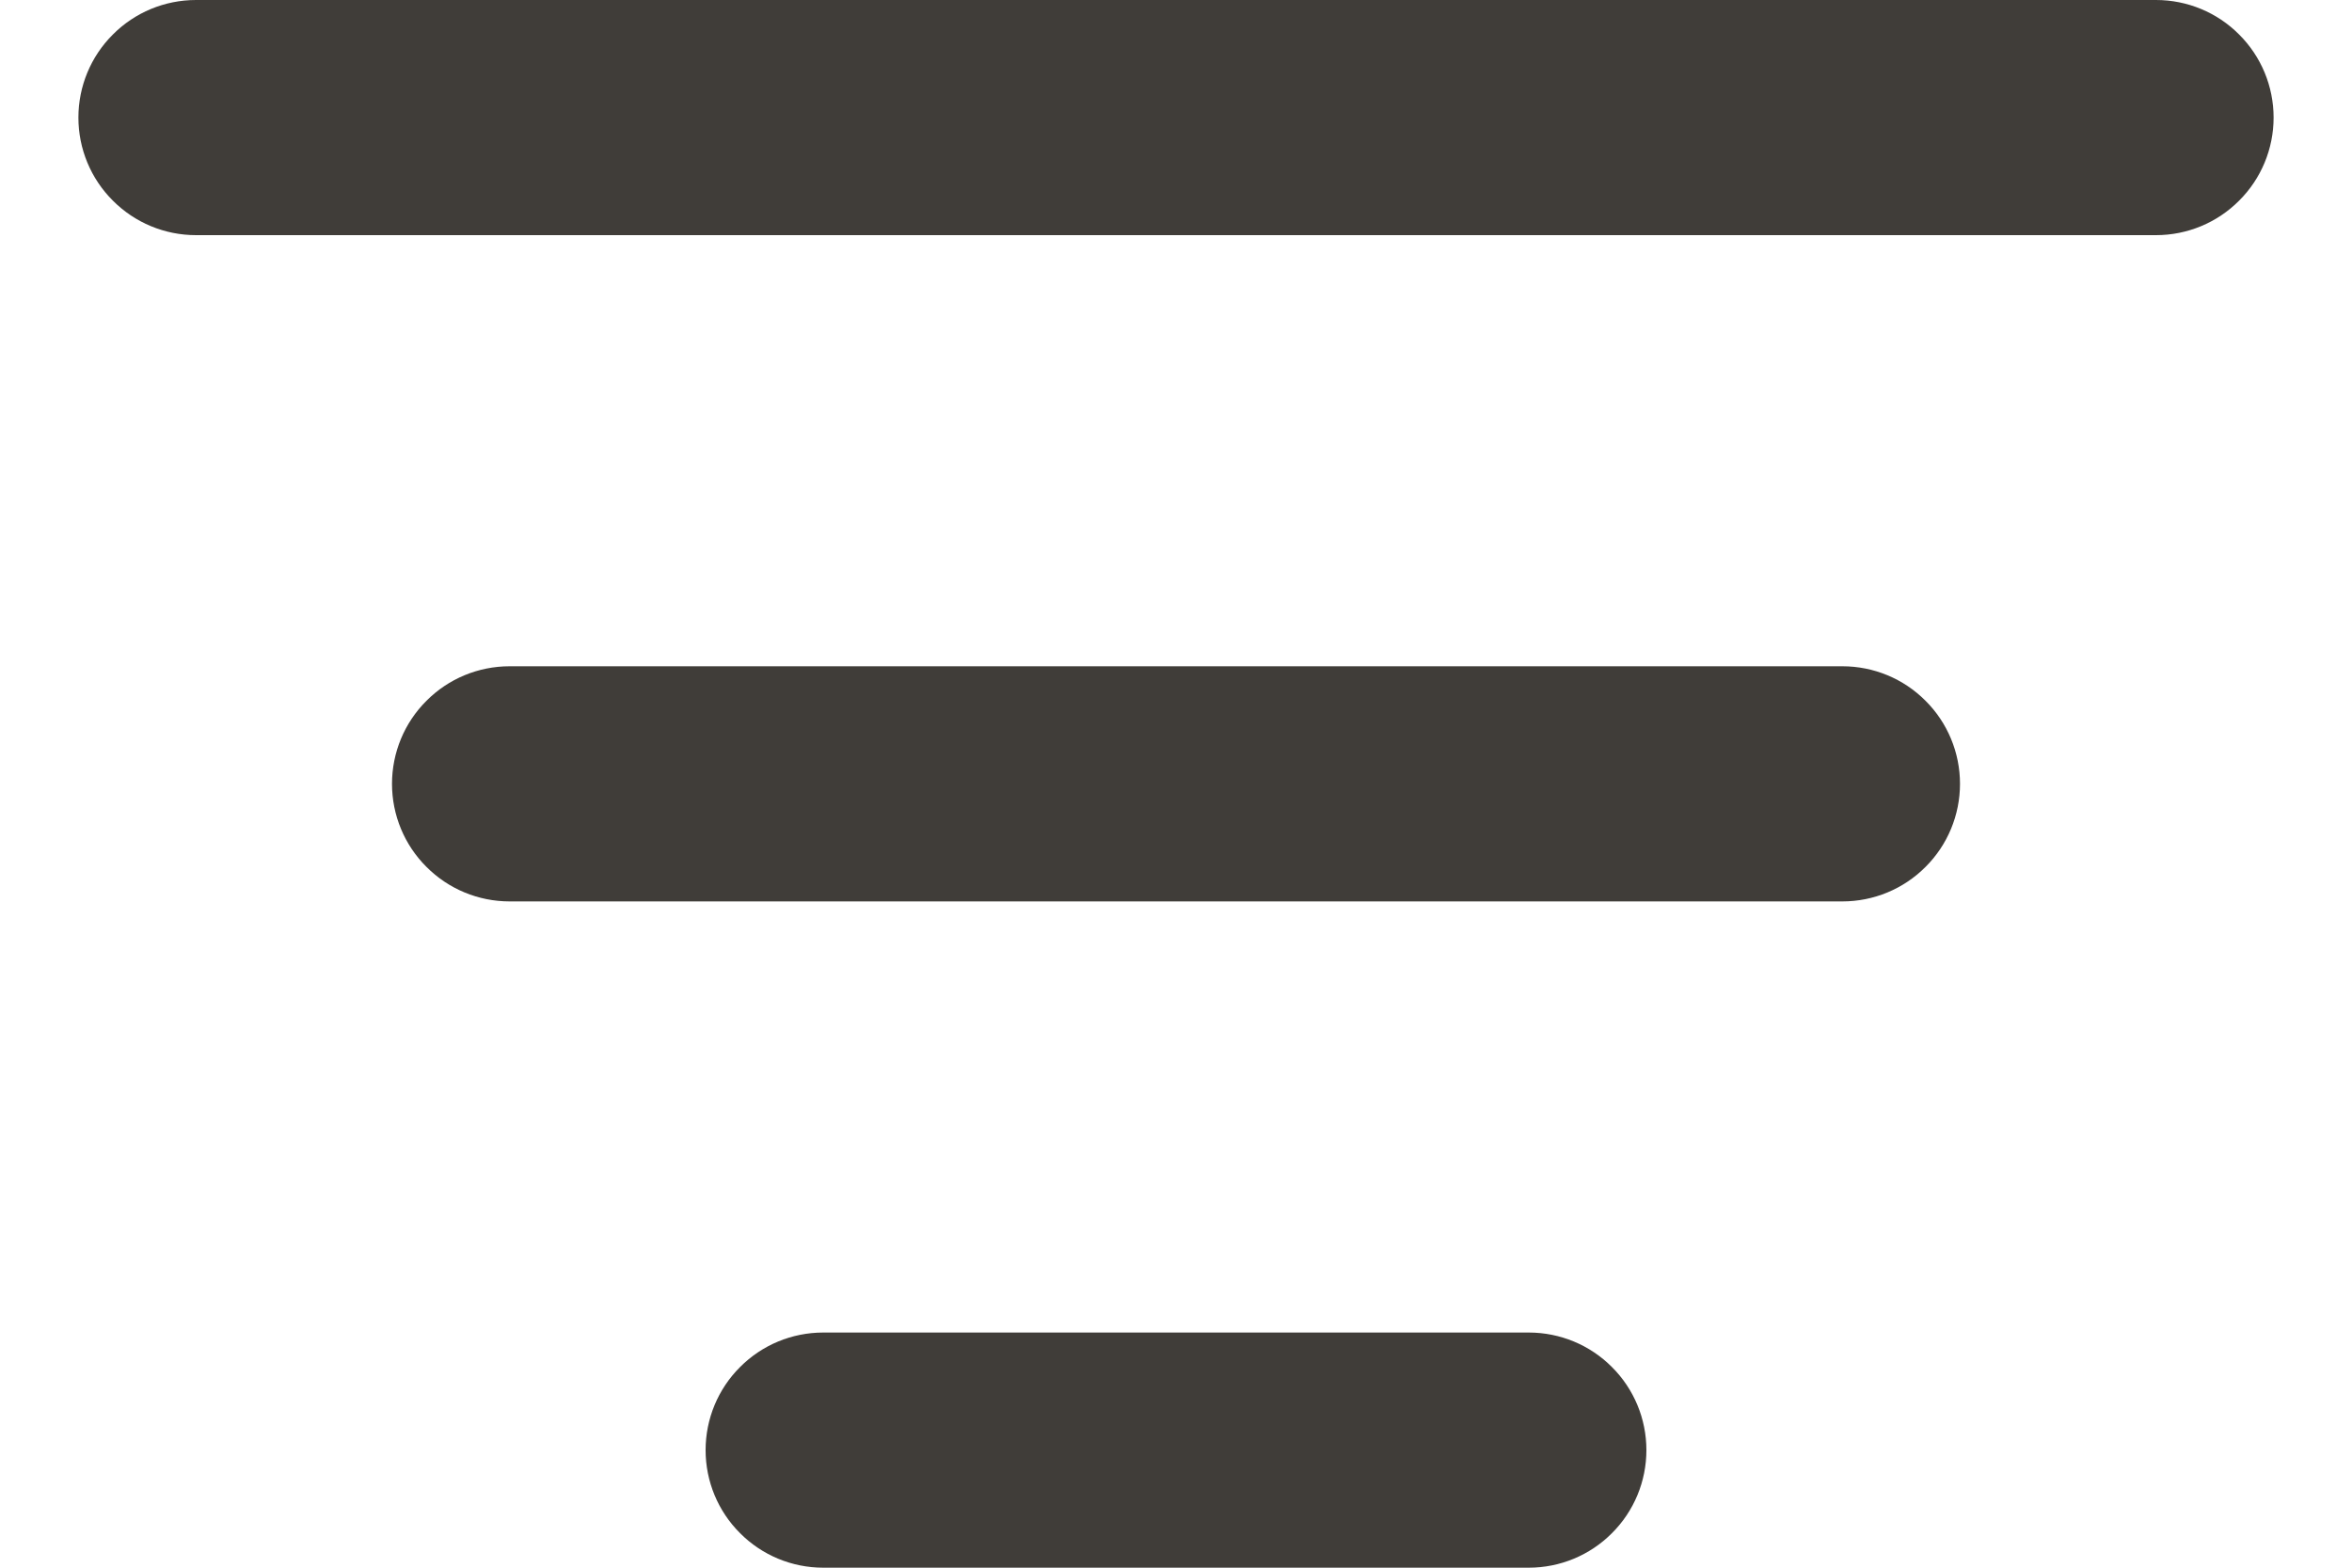 <svg width="18" height="12" viewBox="0 0 18 12" fill="none" xmlns="http://www.w3.org/2000/svg">
<path d="M11.7 10.2C11.939 10.2 12.168 10.295 12.336 10.464C12.505 10.632 12.6 10.861 12.6 11.1C12.6 11.339 12.505 11.568 12.336 11.736C12.168 11.905 11.939 12 11.7 12H6.3C6.061 12 5.832 11.905 5.664 11.736C5.495 11.568 5.4 11.339 5.4 11.1C5.4 10.861 5.495 10.632 5.664 10.464C5.832 10.295 6.061 10.2 6.3 10.2H11.7ZM14.1 5.1C14.339 5.1 14.568 5.195 14.736 5.364C14.905 5.532 15 5.761 15 6C15 6.239 14.905 6.468 14.736 6.636C14.568 6.805 14.339 6.9 14.1 6.9H3.9C3.661 6.9 3.432 6.805 3.264 6.636C3.095 6.468 3 6.239 3 6C3 5.761 3.095 5.532 3.264 5.364C3.432 5.195 3.661 5.1 3.9 5.1H14.1ZM16.5 0C16.739 0 16.968 0.095 17.136 0.264C17.305 0.432 17.4 0.661 17.4 0.9C17.4 1.139 17.305 1.368 17.136 1.536C16.968 1.705 16.739 1.8 16.5 1.8H1.5C1.261 1.8 1.032 1.705 0.864 1.536C0.695 1.368 0.6 1.139 0.6 0.9C0.6 0.661 0.695 0.432 0.864 0.264C1.032 0.095 1.261 0 1.5 0H16.5Z" fill="#403D39"/>
</svg>
